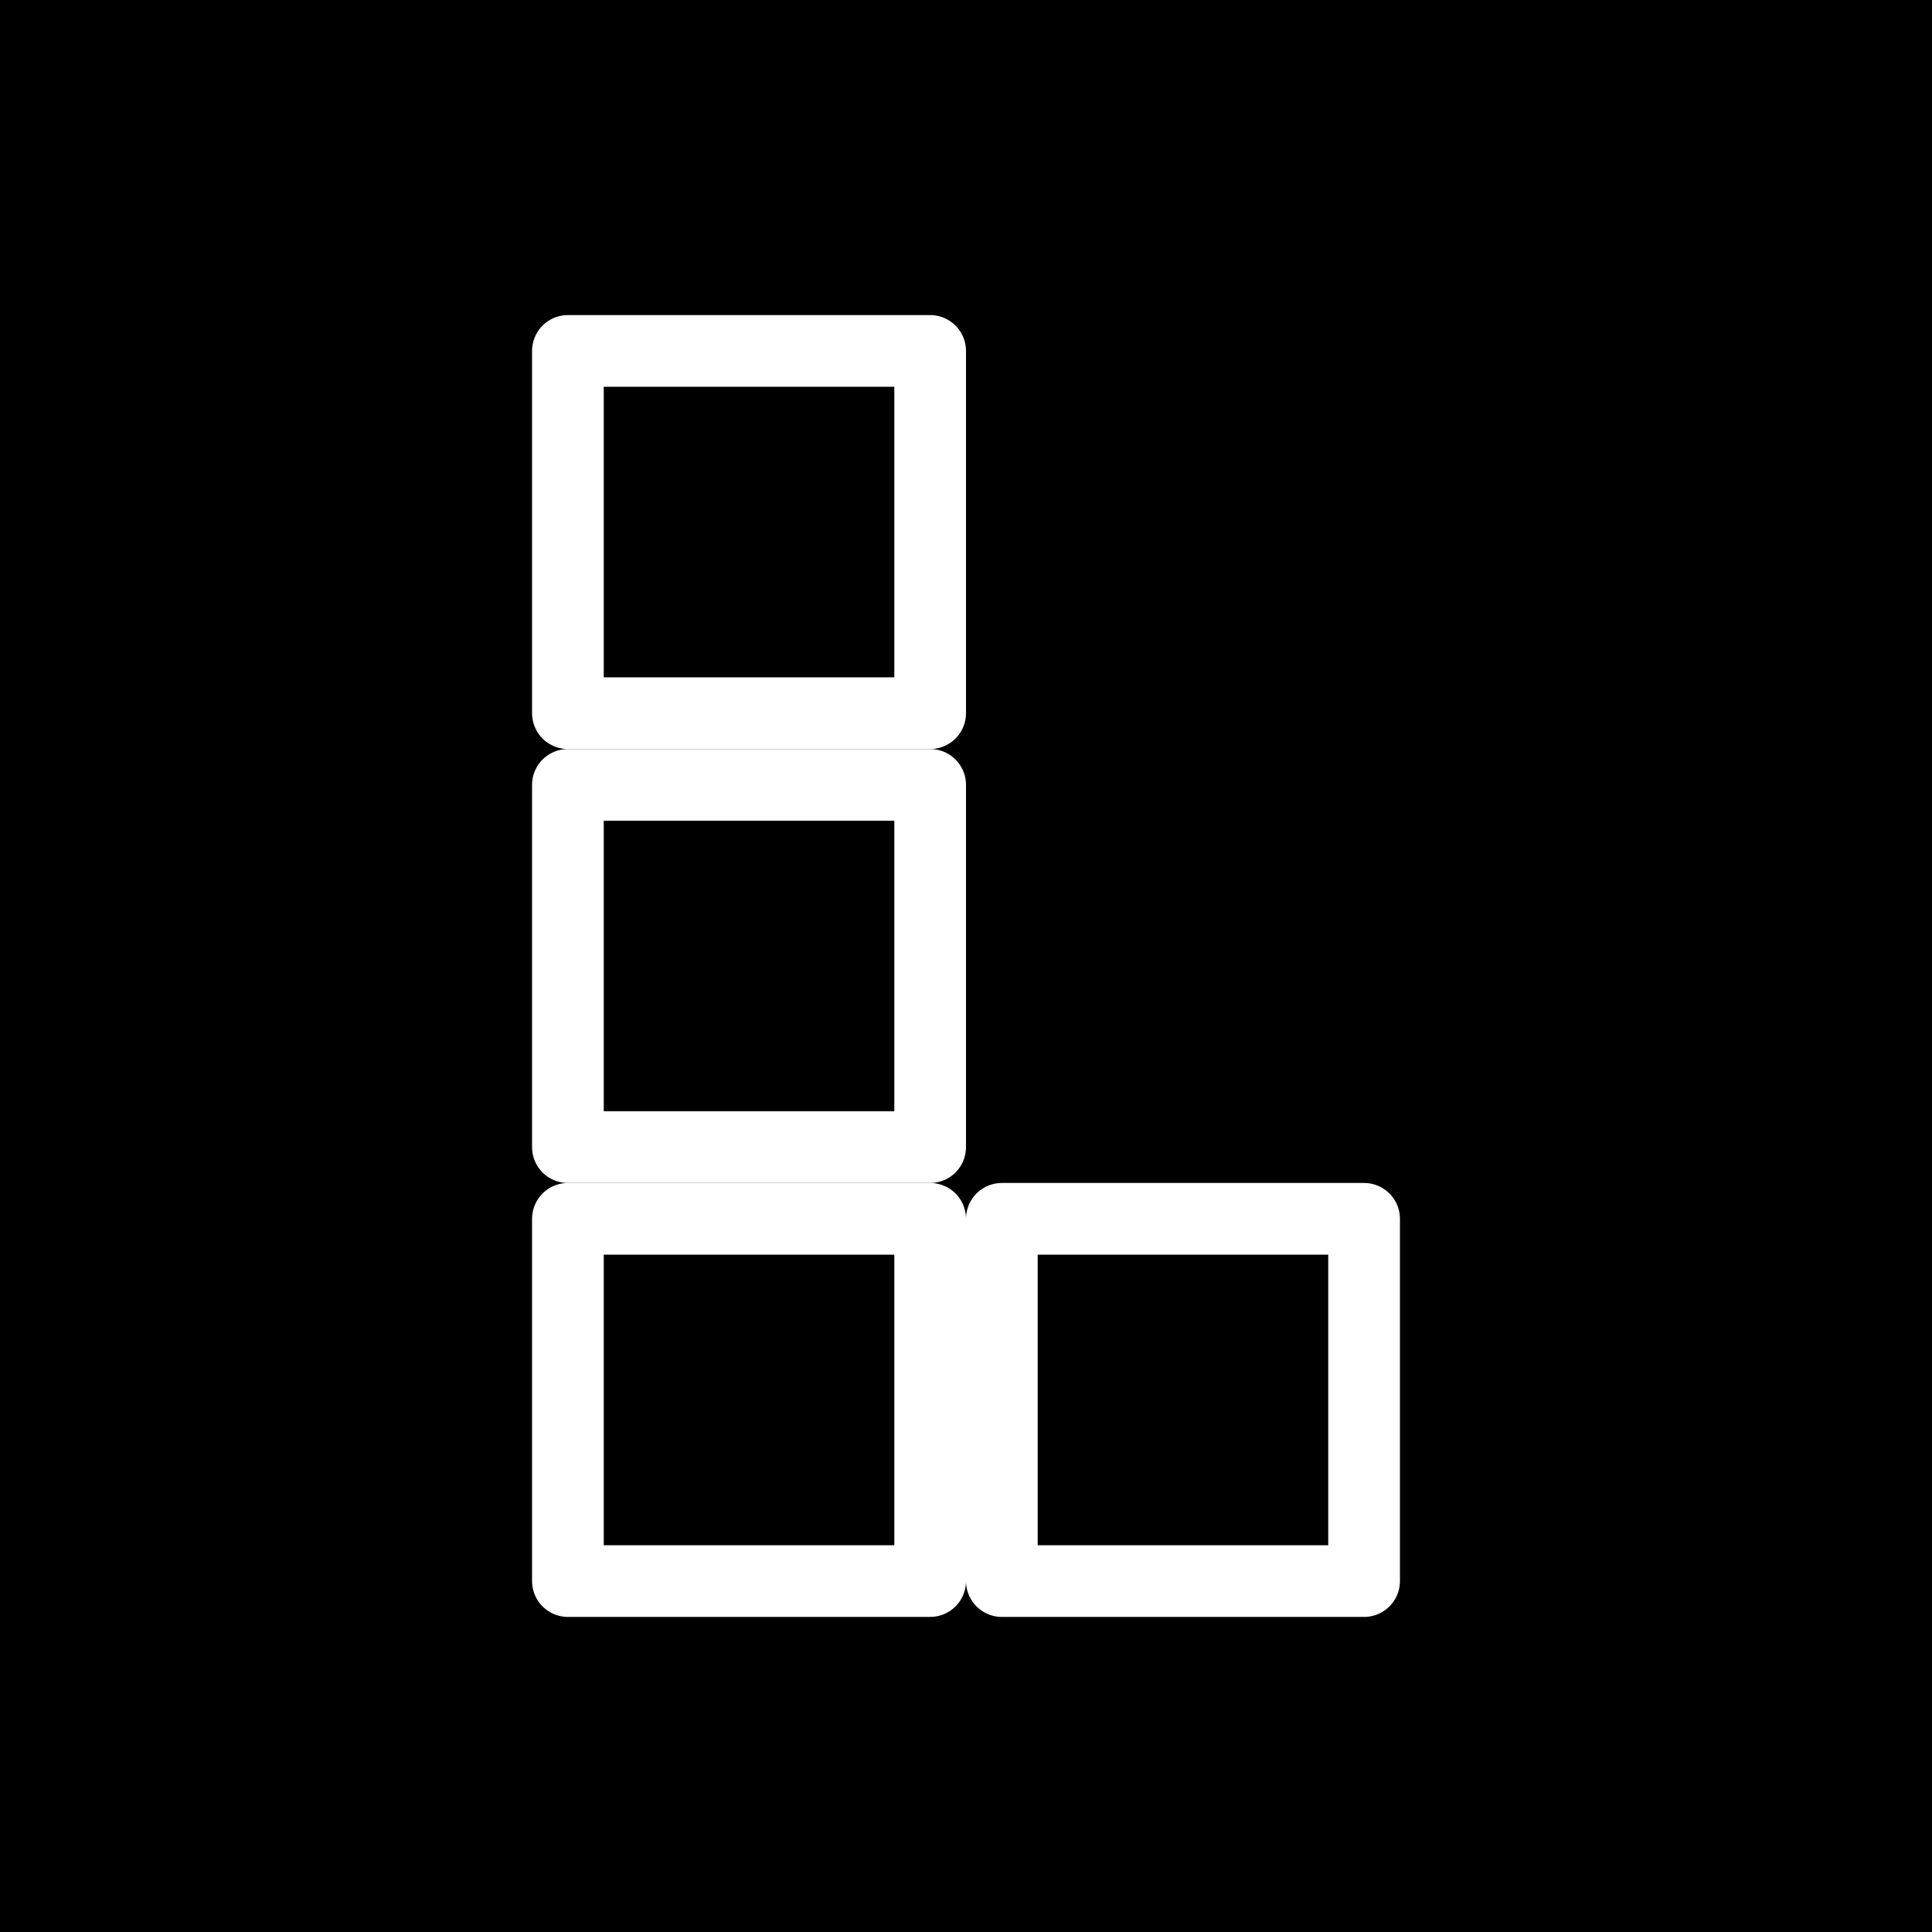 <svg xmlns="http://www.w3.org/2000/svg" viewBox="0 0 512 512"><path d="m0,0h512v512h-512z"/><path d="m0 0h512v512h-512z"/><g stroke-width="19" fill="none" transform="scale(-1 1)" stroke="#fff" stroke-linejoin="round"><path d="m-246.5 93h96v96h-96z"/><path d="m-246.5 208h96v96h-96z"/><path d="m-246.5 323h96v96h-96z"/><path d="m-361.5 323h96v96h-96z"/></g></svg>